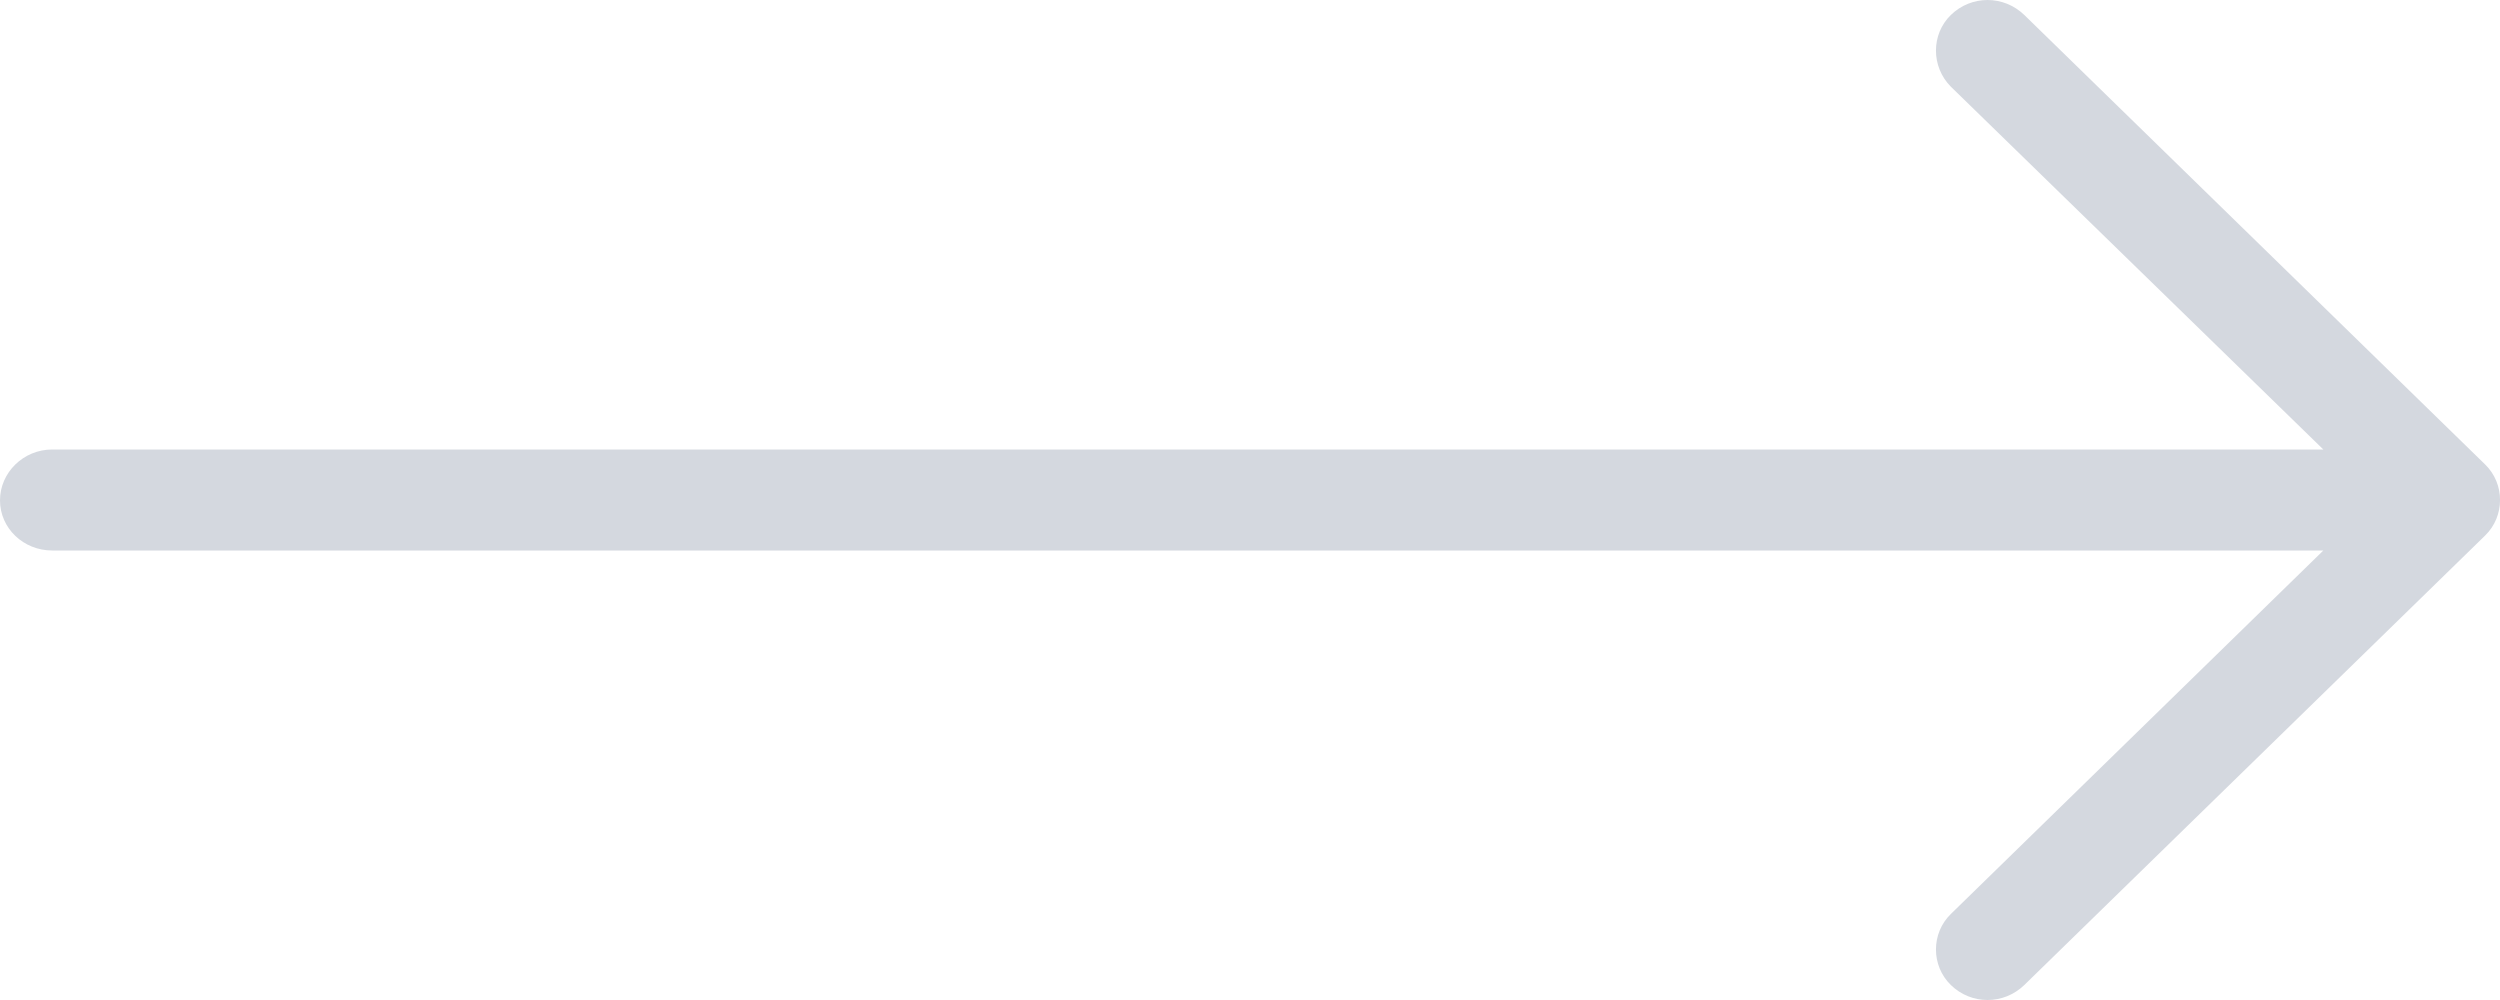 <svg width="15" height="6" viewBox="0 0 15 6" fill="none" xmlns="http://www.w3.org/2000/svg">
<path d="M12.146 5.91C12.022 6.03 11.828 6.03 11.705 5.91C11.586 5.794 11.586 5.6 11.705 5.484L13.94 3.303L0.313 3.303C0.141 3.303 0 3.17 0 3.002C0 2.835 0.141 2.697 0.313 2.697L13.94 2.697L11.705 0.52C11.586 0.4 11.586 0.206 11.705 0.09C11.828 -0.03 12.022 -0.03 12.146 0.09L14.911 2.787C15.03 2.903 15.03 3.097 14.911 3.213L12.146 5.91Z" fill="#D4D8DF"/>
</svg>
